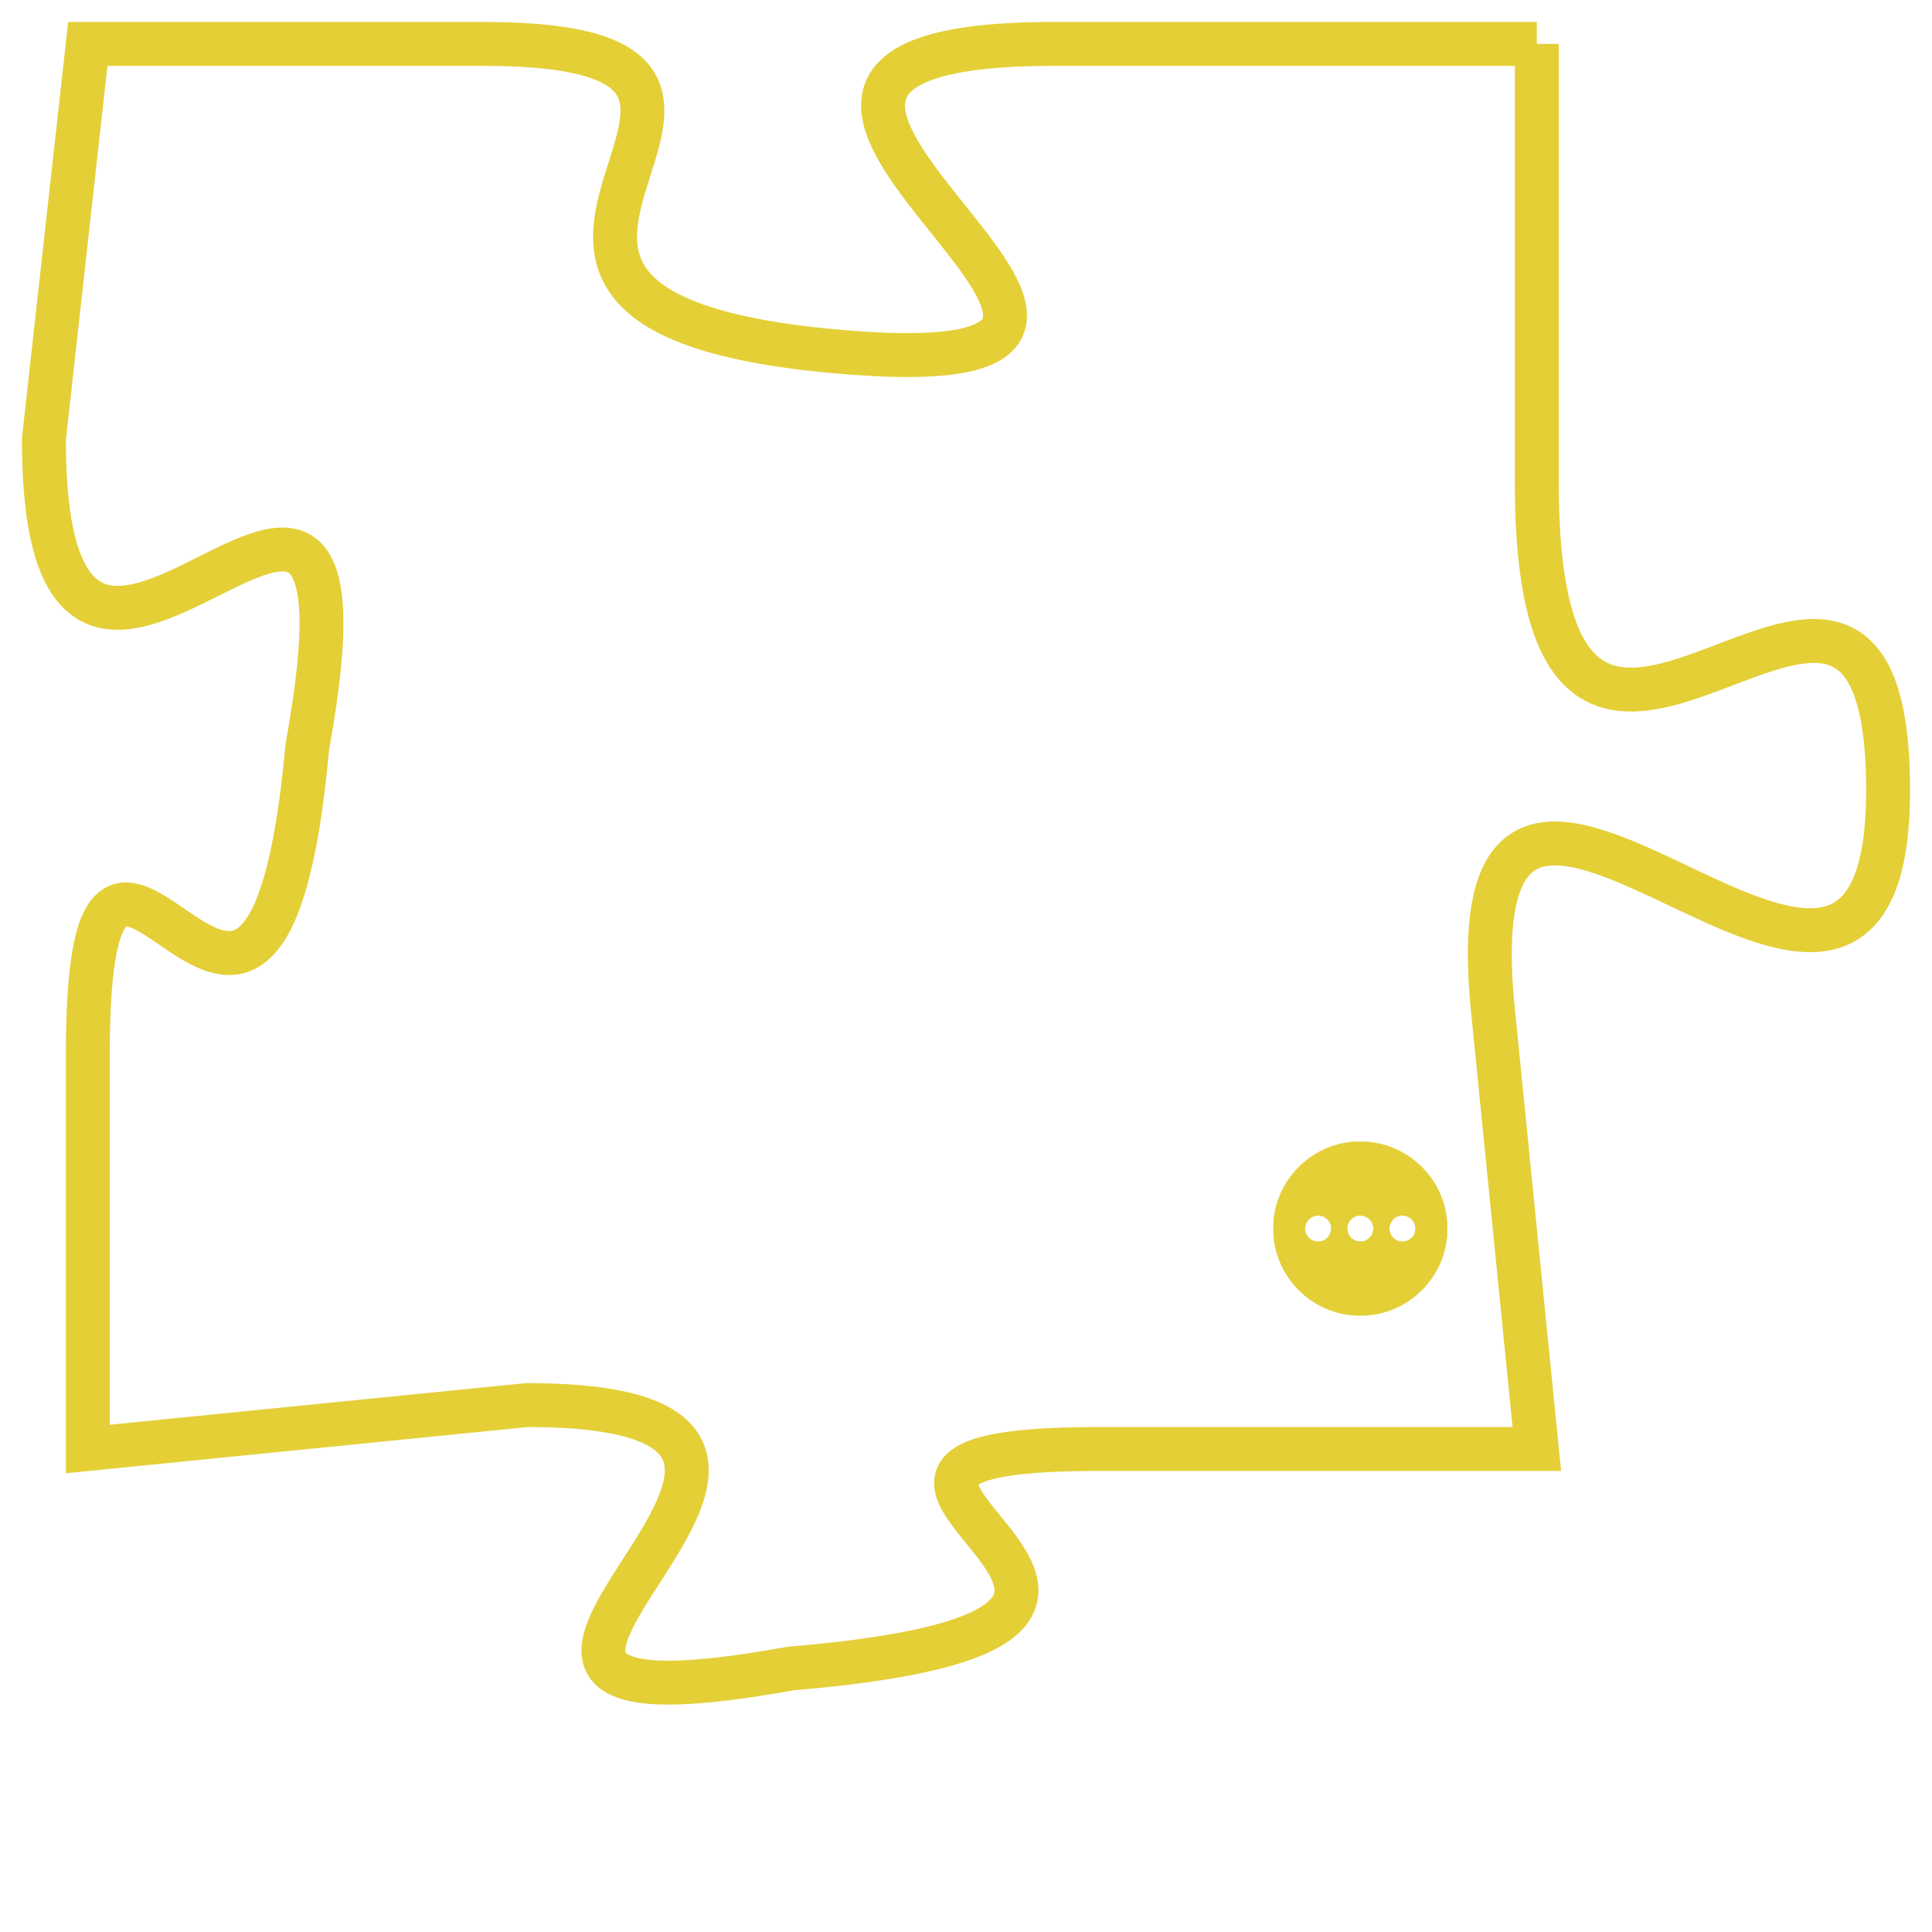 <svg version="1.1" xmlns="http://www.w3.org/2000/svg" xmlns:xlink="http://www.w3.org/1999/xlink" fill="transparent" x="0" y="0" width="350" height="350" preserveAspectRatio="xMinYMin slice"><style type="text/css">.links{fill:transparent;stroke: #E4CF37;}.links:hover{fill:#63D272; opacity:0.4;}</style><defs><g id="allt"><path id="t329" d="M2310,64 L2299,64 C2288,64 2305,72 2294,71 C2283,70 2295,64 2286,64 L2277,64 2277,64 L2276,73 C2276,83 2284,69 2282,80 C2281,91 2277,78 2277,87 L2277,96 2277,96 L2287,95 C2297,95 2282,103 2293,101 C2305,100 2291,96 2300,96 L2310,96 2310,96 L2309,86 C2308,76 2318,90 2318,81 C2318,72 2310,85 2310,74 L2310,64"/></g><clipPath id="c" clipRule="evenodd" fill="transparent"><use href="#t329"/></clipPath></defs><svg viewBox="2275 63 44 41" preserveAspectRatio="xMinYMin meet"><svg width="4380" height="2430"><g><image crossorigin="anonymous" x="0" y="0" href="https://nftpuzzle.license-token.com/assets/completepuzzle.svg" width="100%" height="100%" /><g class="links"><use href="#t329"/></g></g></svg><svg x="2304" y="89" height="9%" width="9%" viewBox="0 0 330 330"><g><a xlink:href="https://nftpuzzle.license-token.com/" class="links"><title>See the most innovative NFT based token software licensing project</title><path fill="#E4CF37" id="more" d="M165,0C74.019,0,0,74.019,0,165s74.019,165,165,165s165-74.019,165-165S255.981,0,165,0z M85,190 c-13.785,0-25-11.215-25-25s11.215-25,25-25s25,11.215,25,25S98.785,190,85,190z M165,190c-13.785,0-25-11.215-25-25 s11.215-25,25-25s25,11.215,25,25S178.785,190,165,190z M245,190c-13.785,0-25-11.215-25-25s11.215-25,25-25 c13.785,0,25,11.215,25,25S258.785,190,245,190z"></path></a></g></svg></svg></svg>